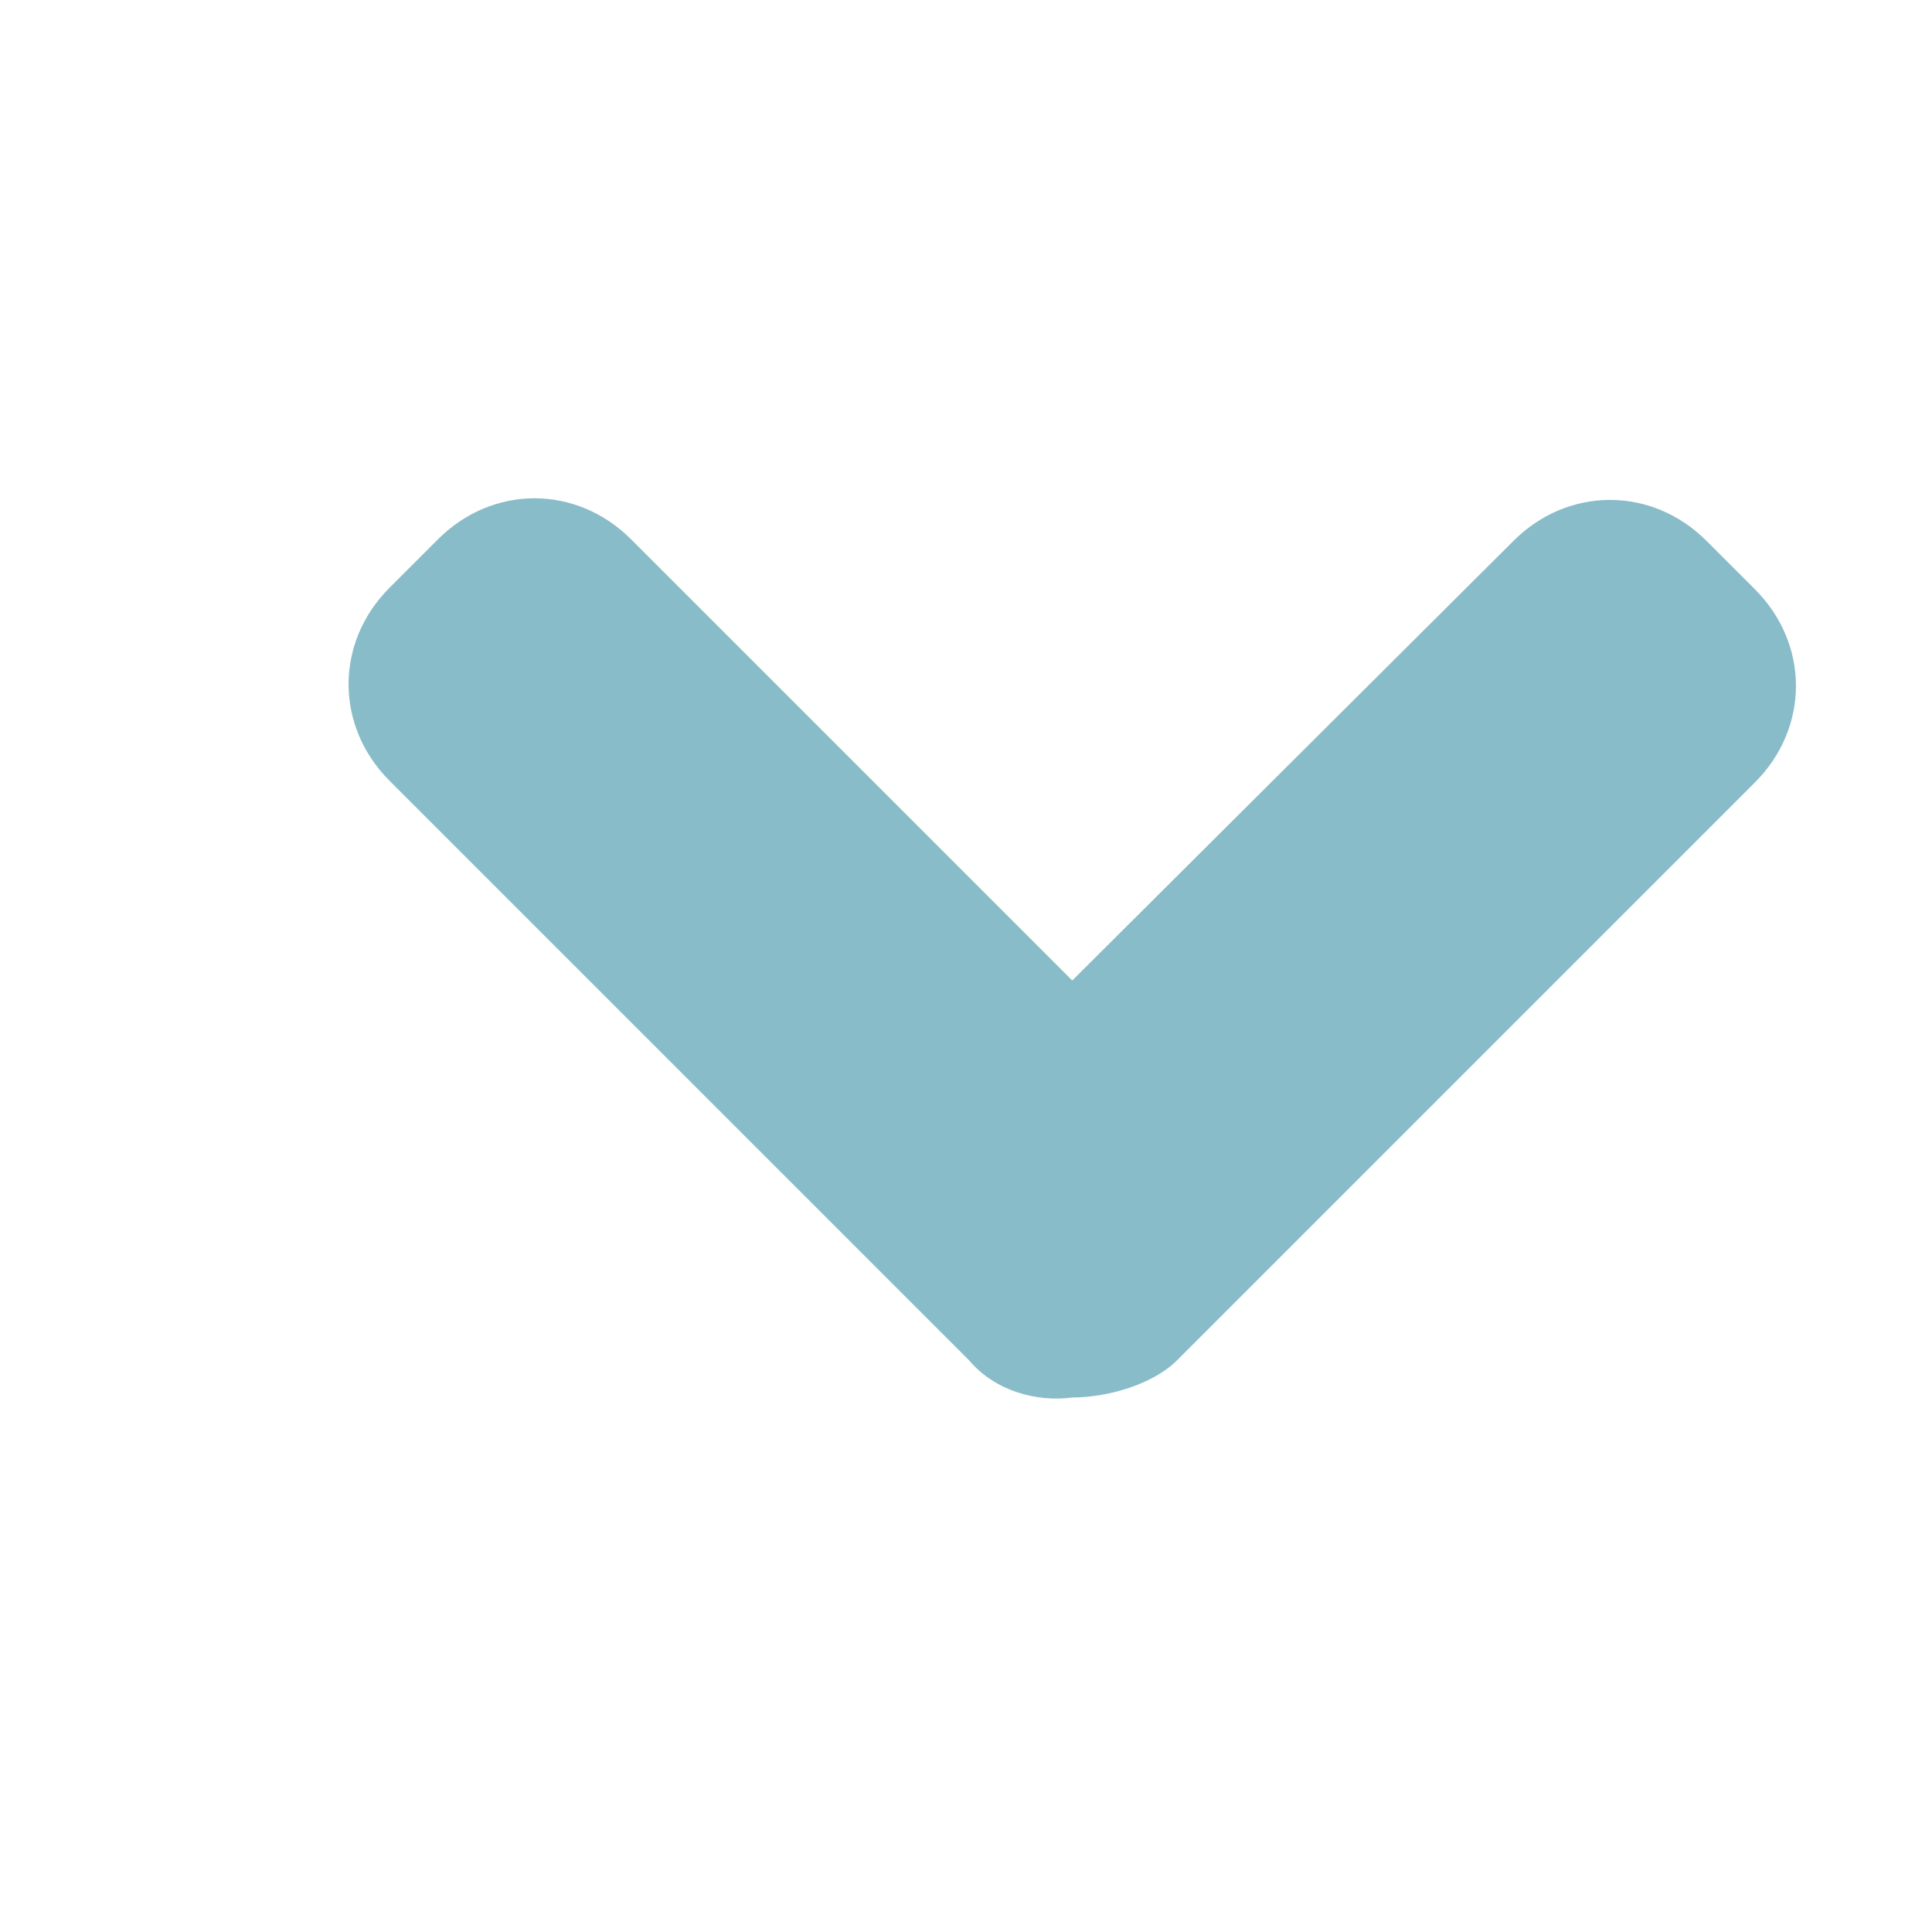 <svg xmlns="http://www.w3.org/2000/svg" viewBox="0 0 120 120"><path fill="#88BCC8" d="M66.6 86.8c2.2 0 4.9-.8 6.4-2.2l36-36c3.4-3.4 3.4-8.6 0-12l-3-3c-3.4-3.4-8.6-3.4-12 0L66.6 60.9 39.2 33.5c-3.4-3.4-8.6-3.4-12 0l-3 3c-3.4 3.4-3.4 8.6 0 12l36 36c1.6 1.9 4.2 2.6 6.4 2.3z"/></svg>